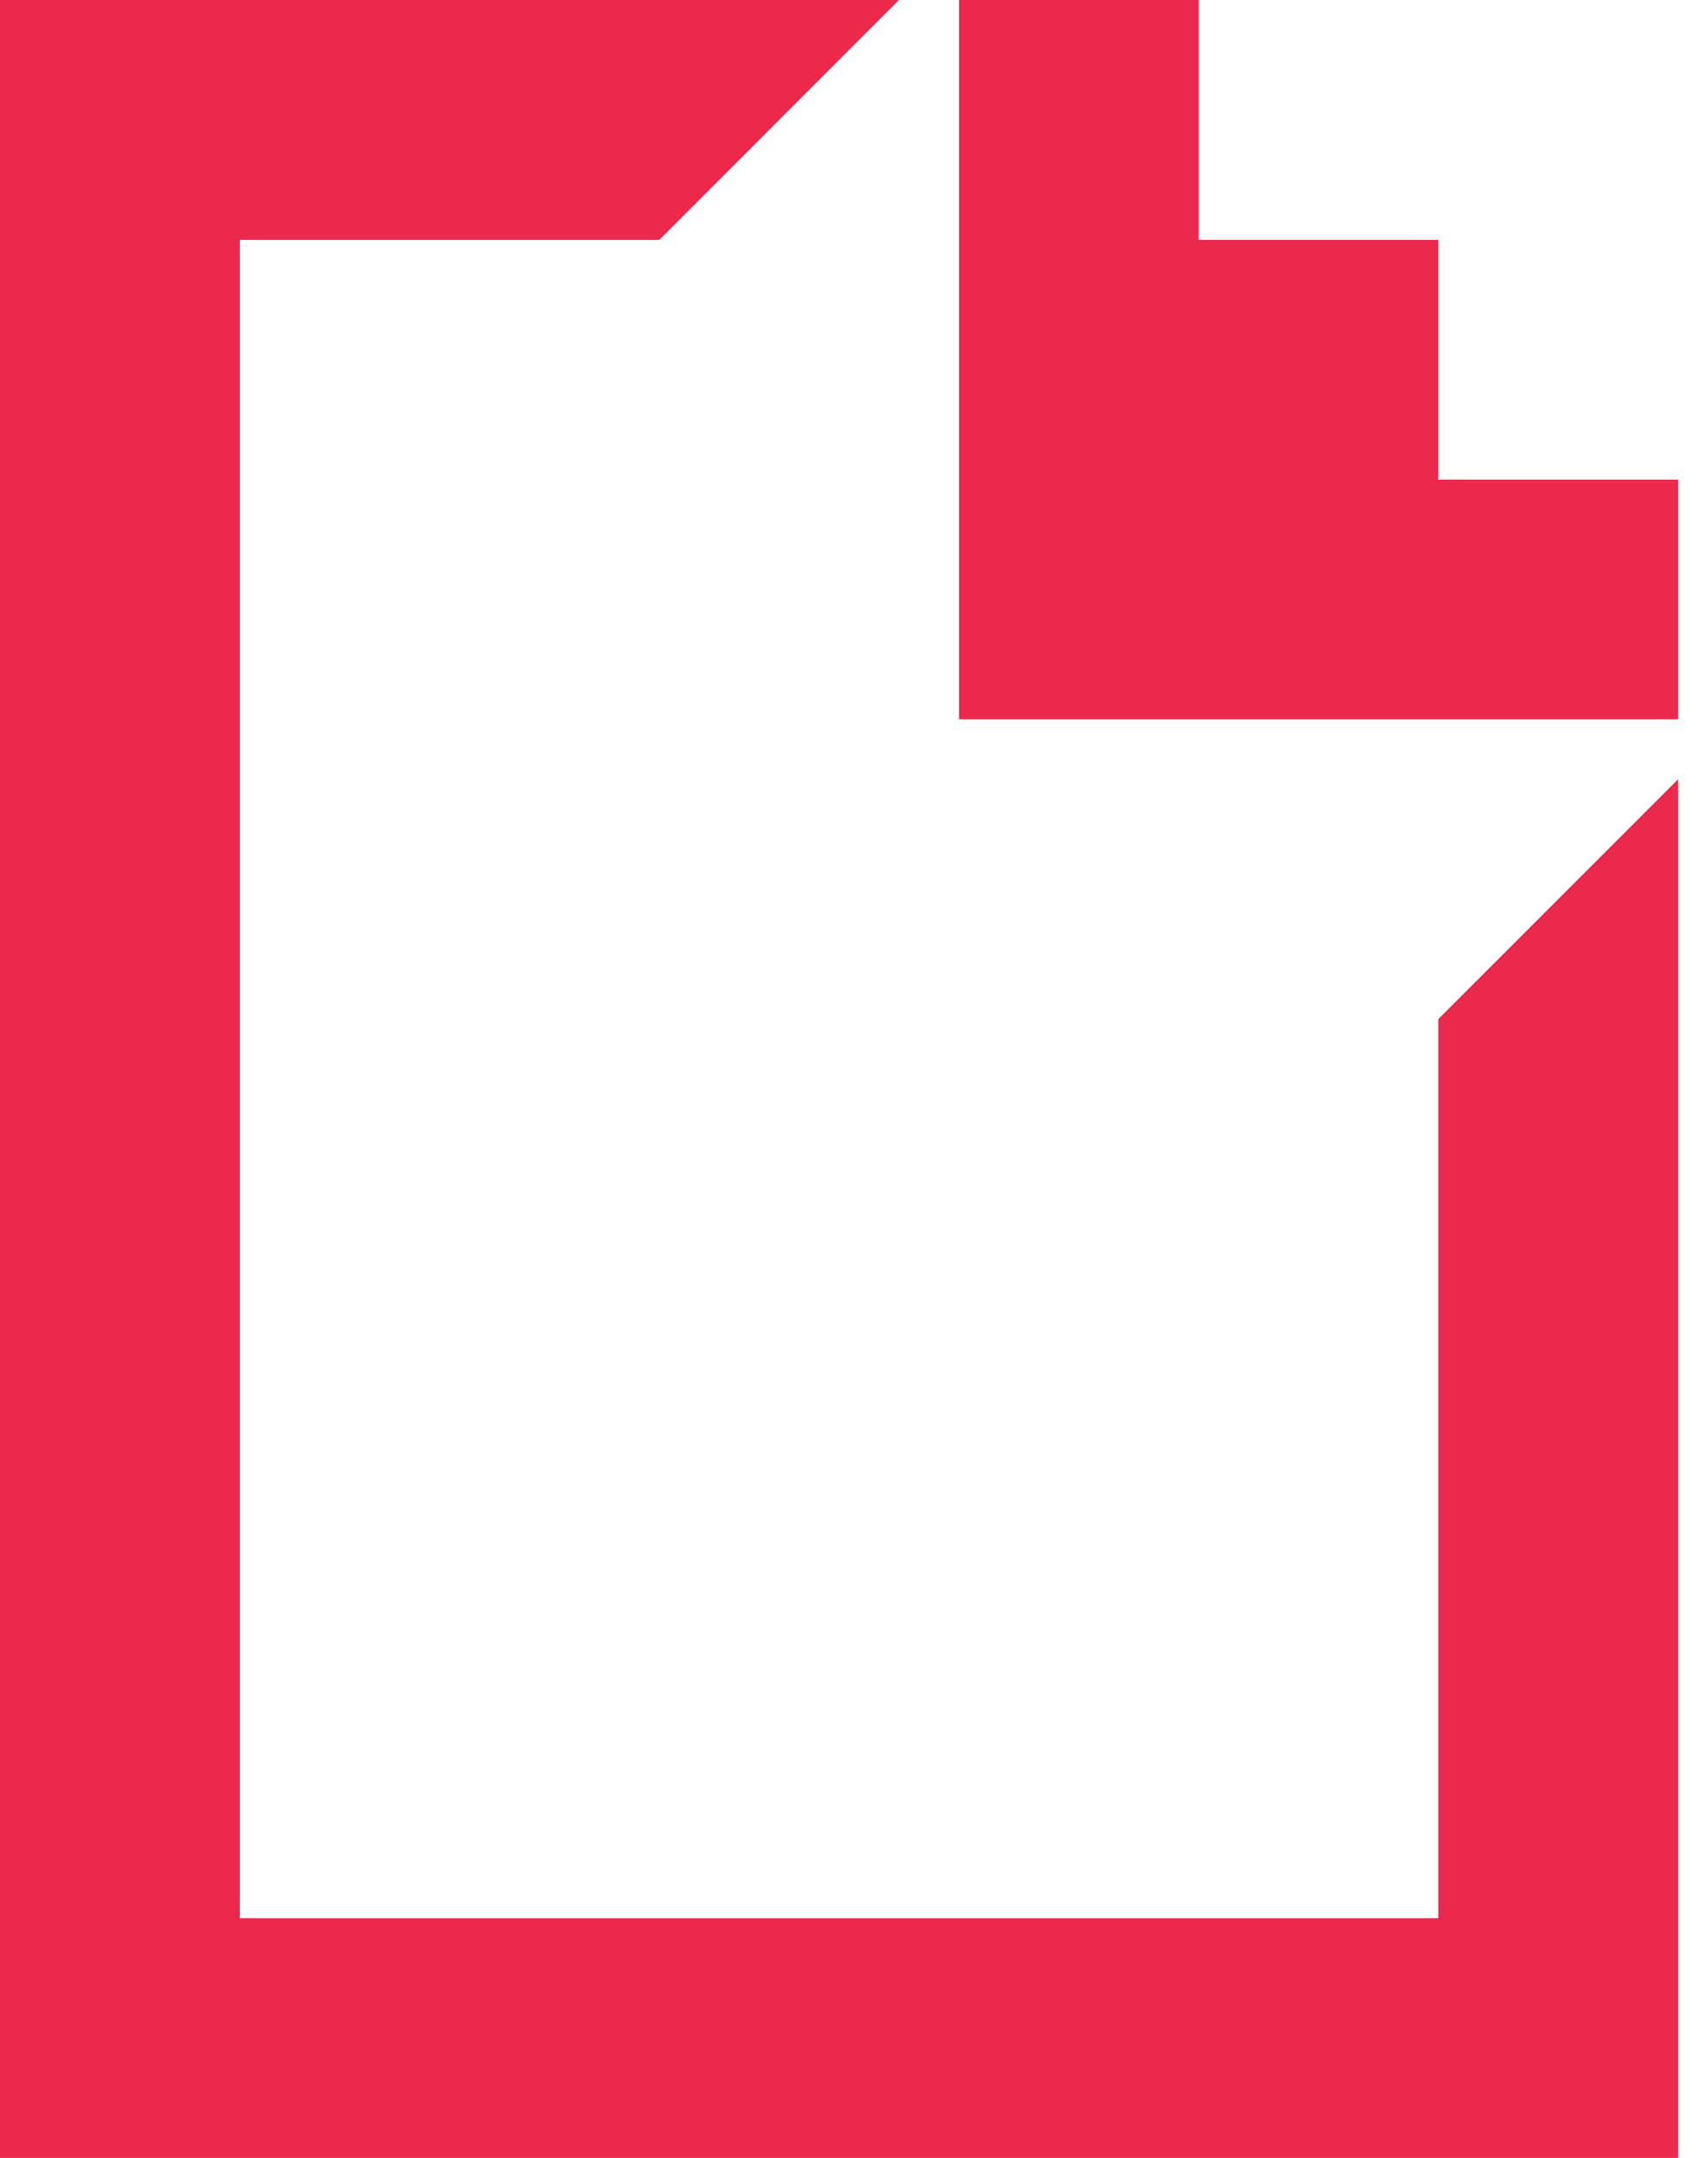 <svg width="19" height="24" viewBox="0 0 19 24" fill="none" xmlns="http://www.w3.org/2000/svg">
<path d="M0 0V24H18.668V8.666L16 11.334V21.334H2.668V2.668H7.334L10 0H0ZM10.668 0V8H18.668V5.334H16V2.668H13.334V0" fill="#EB294C"/>
</svg>
